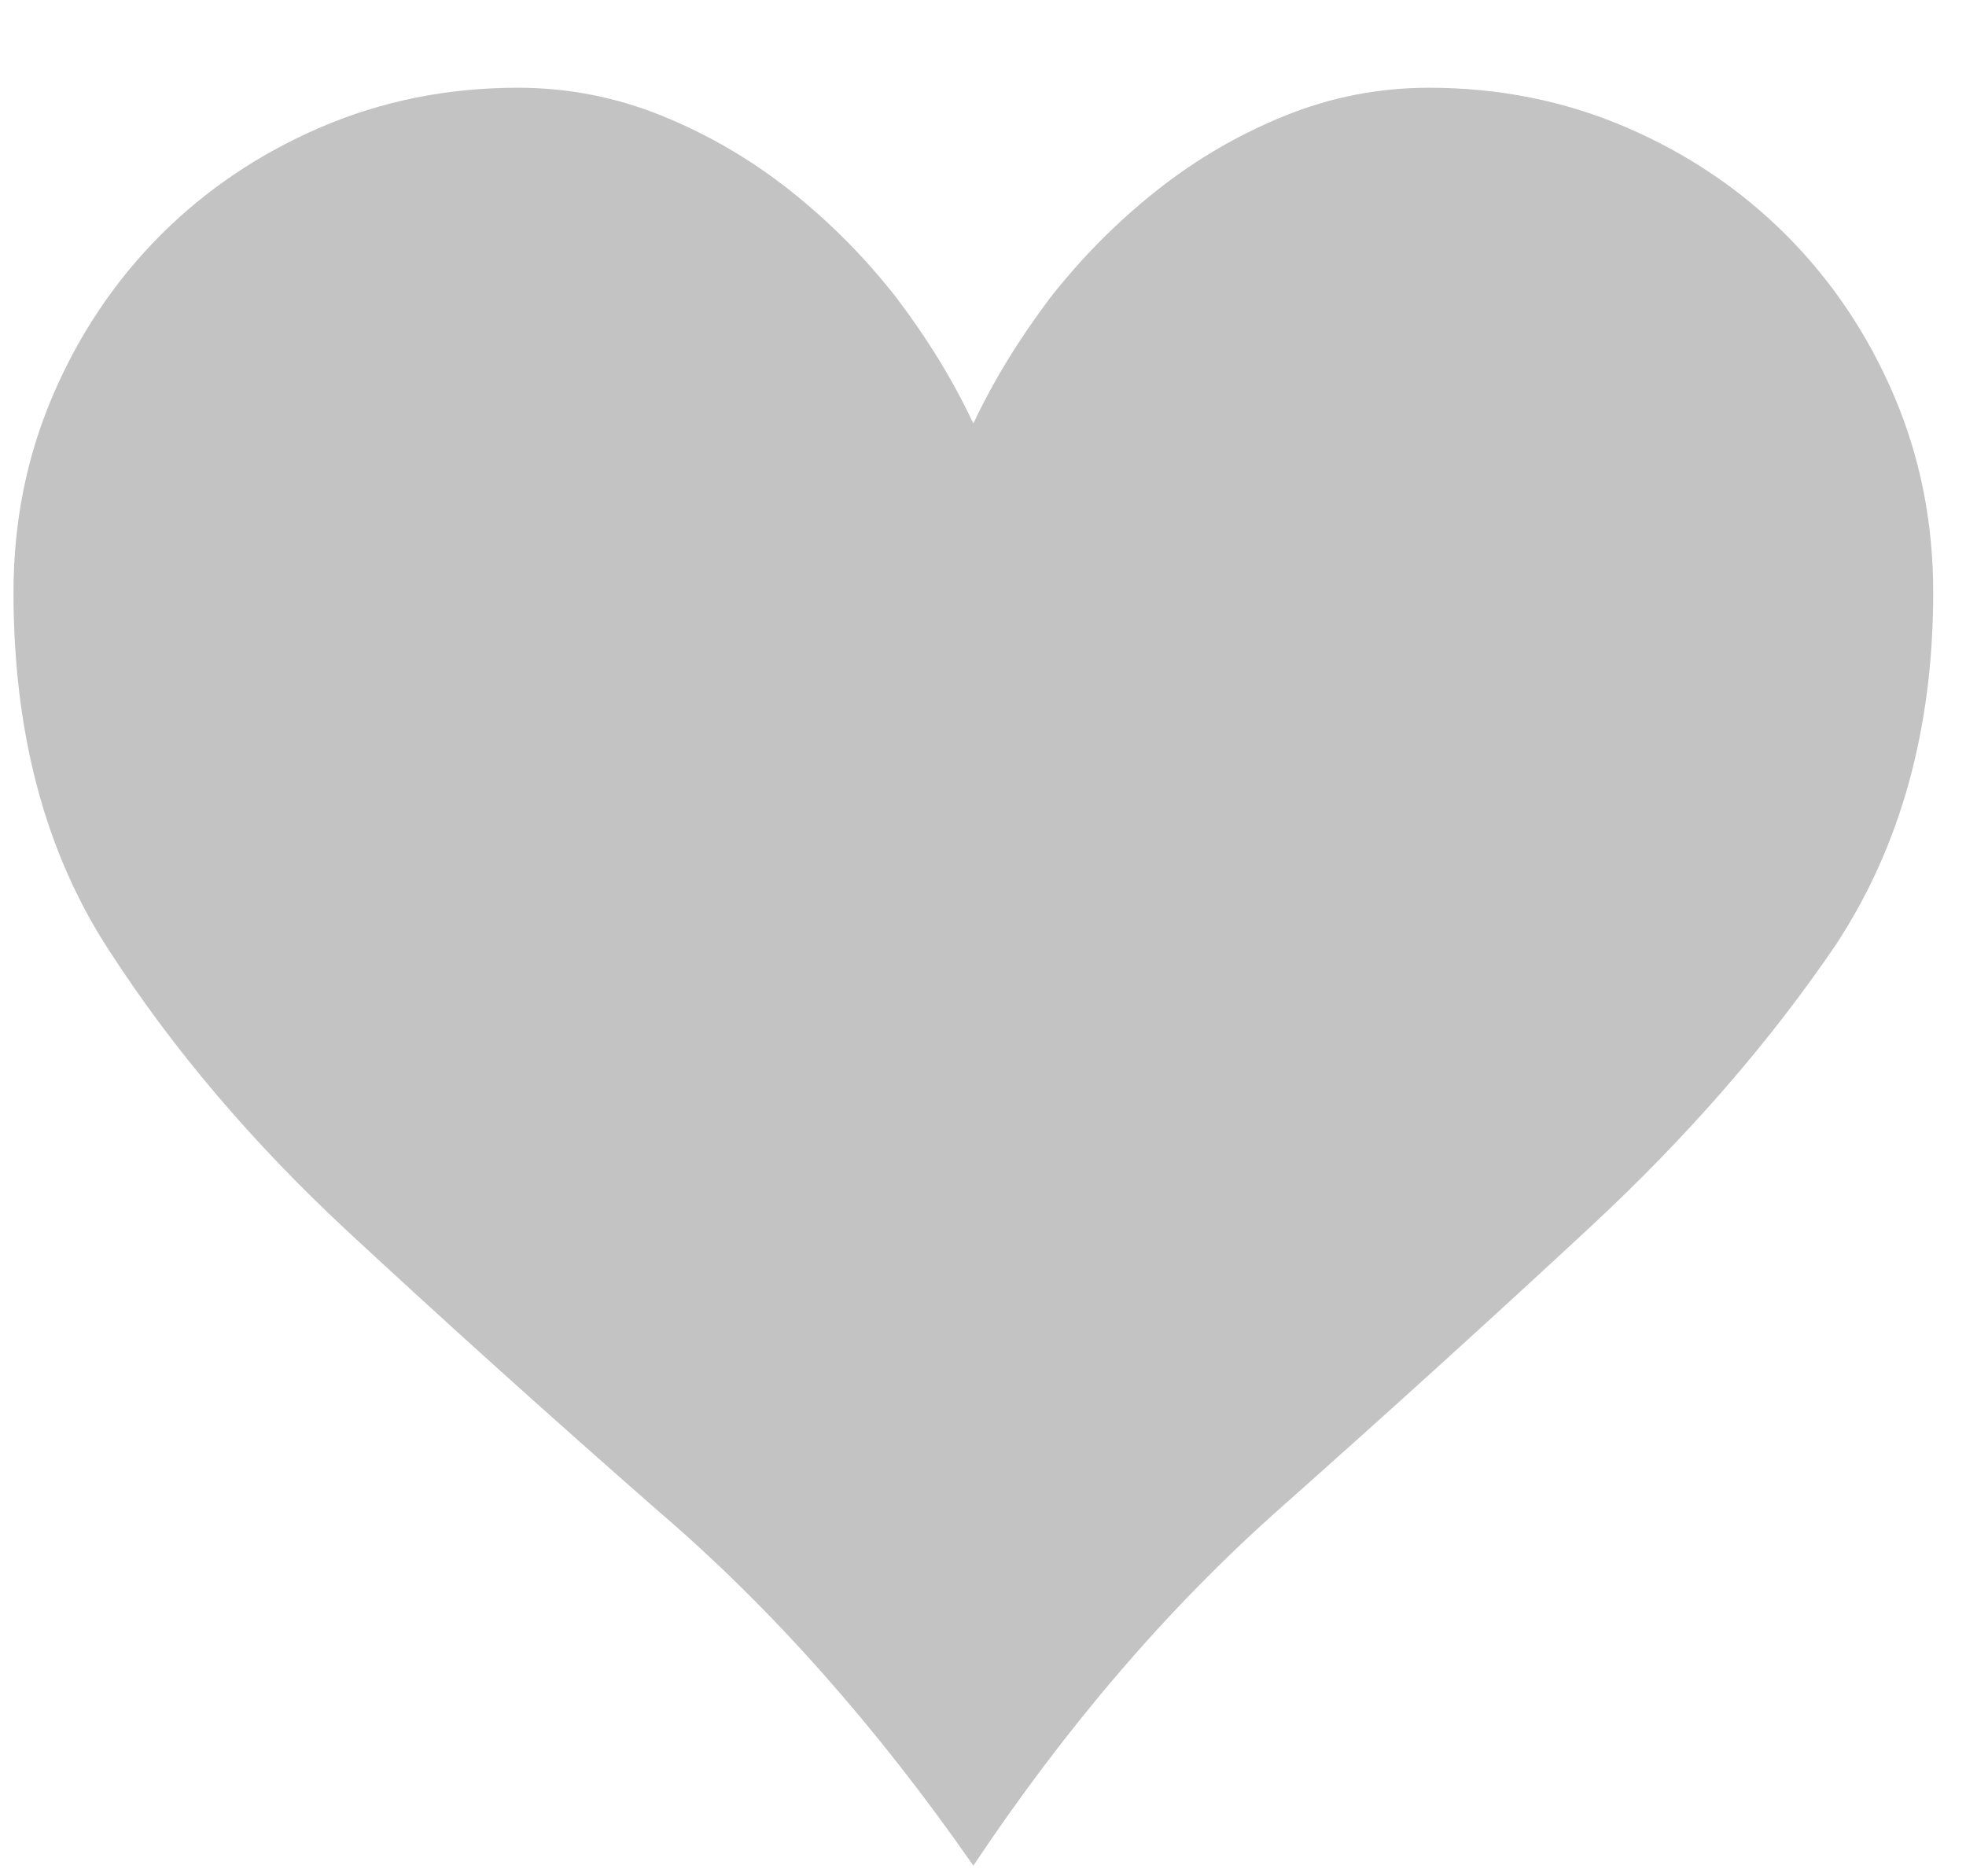 <svg width="22" height="21" viewBox="0 0 22 21" fill="none" xmlns="http://www.w3.org/2000/svg">
<path d="M15.99 0.982C15.431 0.982 14.892 1.087 14.375 1.297C13.857 1.507 13.378 1.787 12.938 2.137C12.497 2.487 12.102 2.886 11.752 3.333C11.403 3.795 11.116 4.264 10.892 4.74C10.669 4.264 10.382 3.795 10.032 3.333C9.683 2.886 9.288 2.487 8.847 2.137C8.406 1.787 7.927 1.507 7.41 1.297C6.893 1.087 6.354 0.982 5.795 0.982C5.011 0.982 4.277 1.129 3.592 1.423C2.907 1.717 2.309 2.119 1.798 2.63C1.288 3.141 0.886 3.739 0.592 4.425C0.298 5.111 0.151 5.845 0.151 6.629C0.151 8.21 0.508 9.547 1.221 10.638C1.935 11.744 2.826 12.793 3.896 13.787C4.966 14.78 6.123 15.823 7.368 16.914C8.627 17.992 9.802 19.314 10.892 20.881C11.927 19.328 13.067 17.999 14.312 16.893C15.557 15.788 16.721 14.731 17.805 13.724C18.889 12.716 19.801 11.667 20.543 10.575C21.27 9.47 21.633 8.154 21.633 6.629C21.633 5.845 21.486 5.111 21.193 4.425C20.899 3.739 20.497 3.141 19.987 2.63C19.476 2.119 18.878 1.717 18.193 1.423C17.508 1.129 16.773 0.982 15.99 0.982Z" fill="#C4C3C3"/>
</svg>
